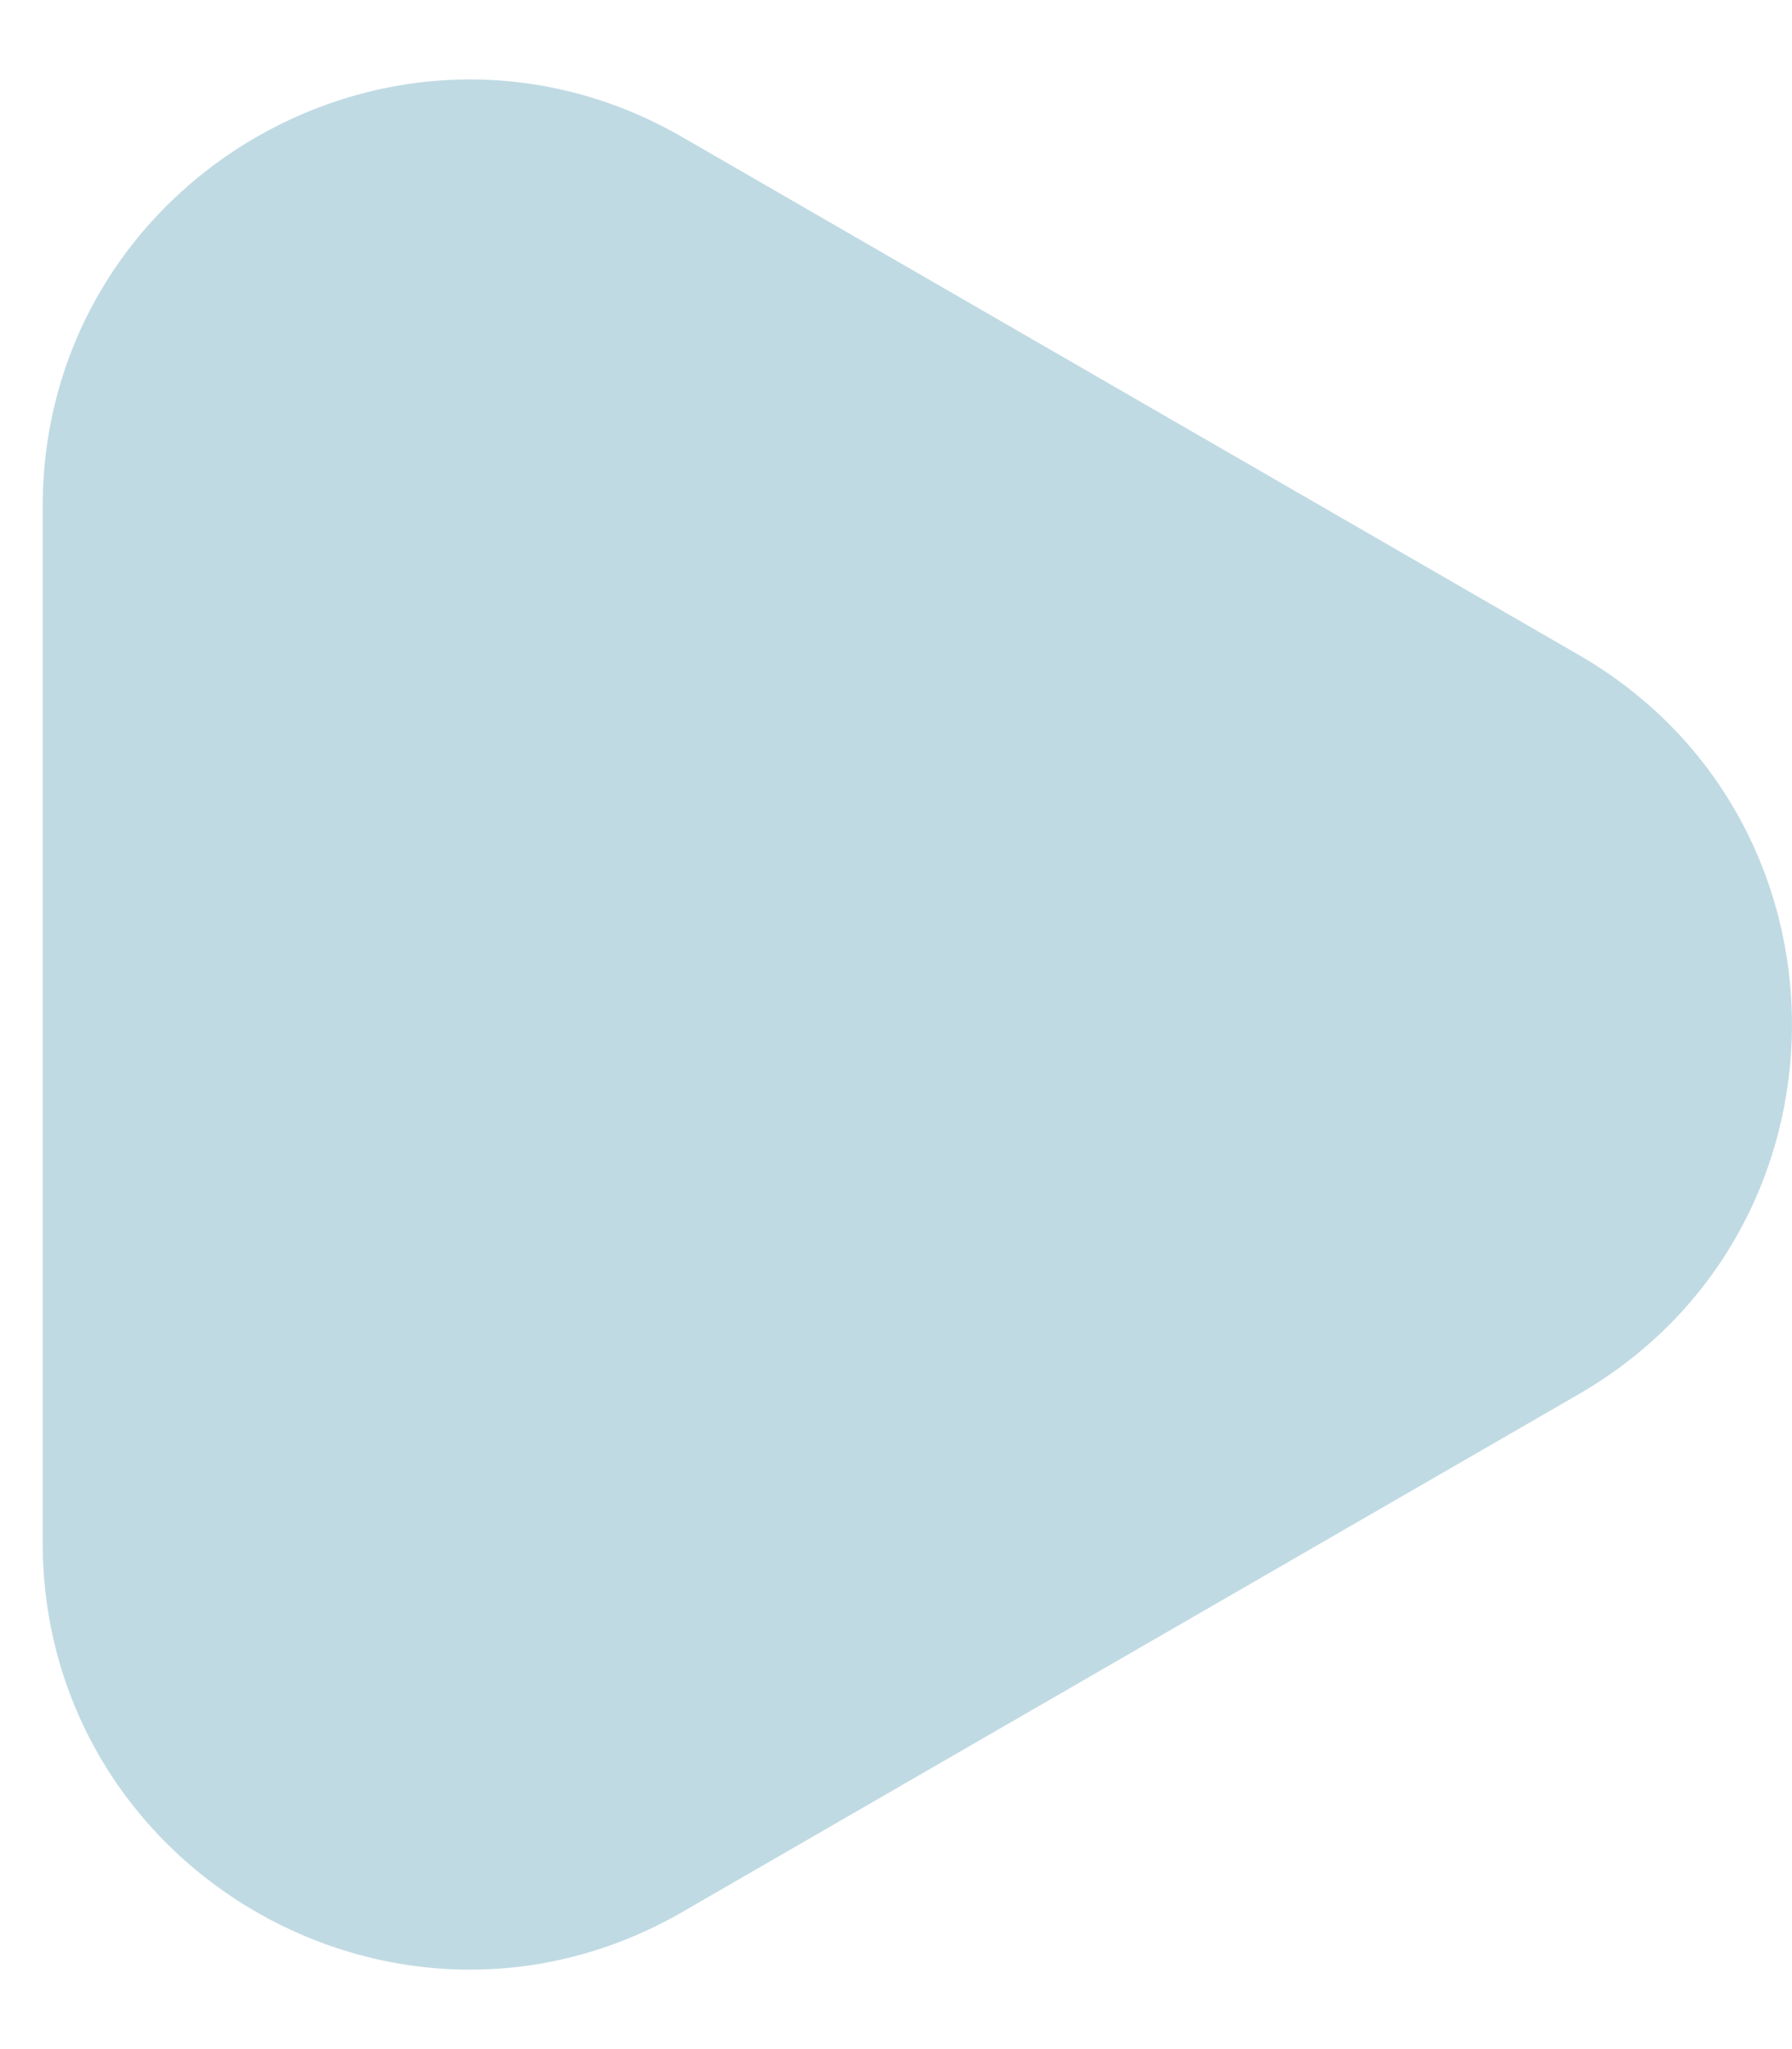 <svg width="21" height="24" viewBox="0 0 21 24" fill="none" xmlns="http://www.w3.org/2000/svg">
<path d="M18.5 7.67C21.833 9.594 21.833 14.406 18.5 16.33L8 22.392C4.667 24.317 0.5 21.911 0.5 18.062V5.938C0.5 2.089 4.667 -0.317 8 1.608L18.5 7.67Z" fill="#C0DAE3"/>
</svg>

